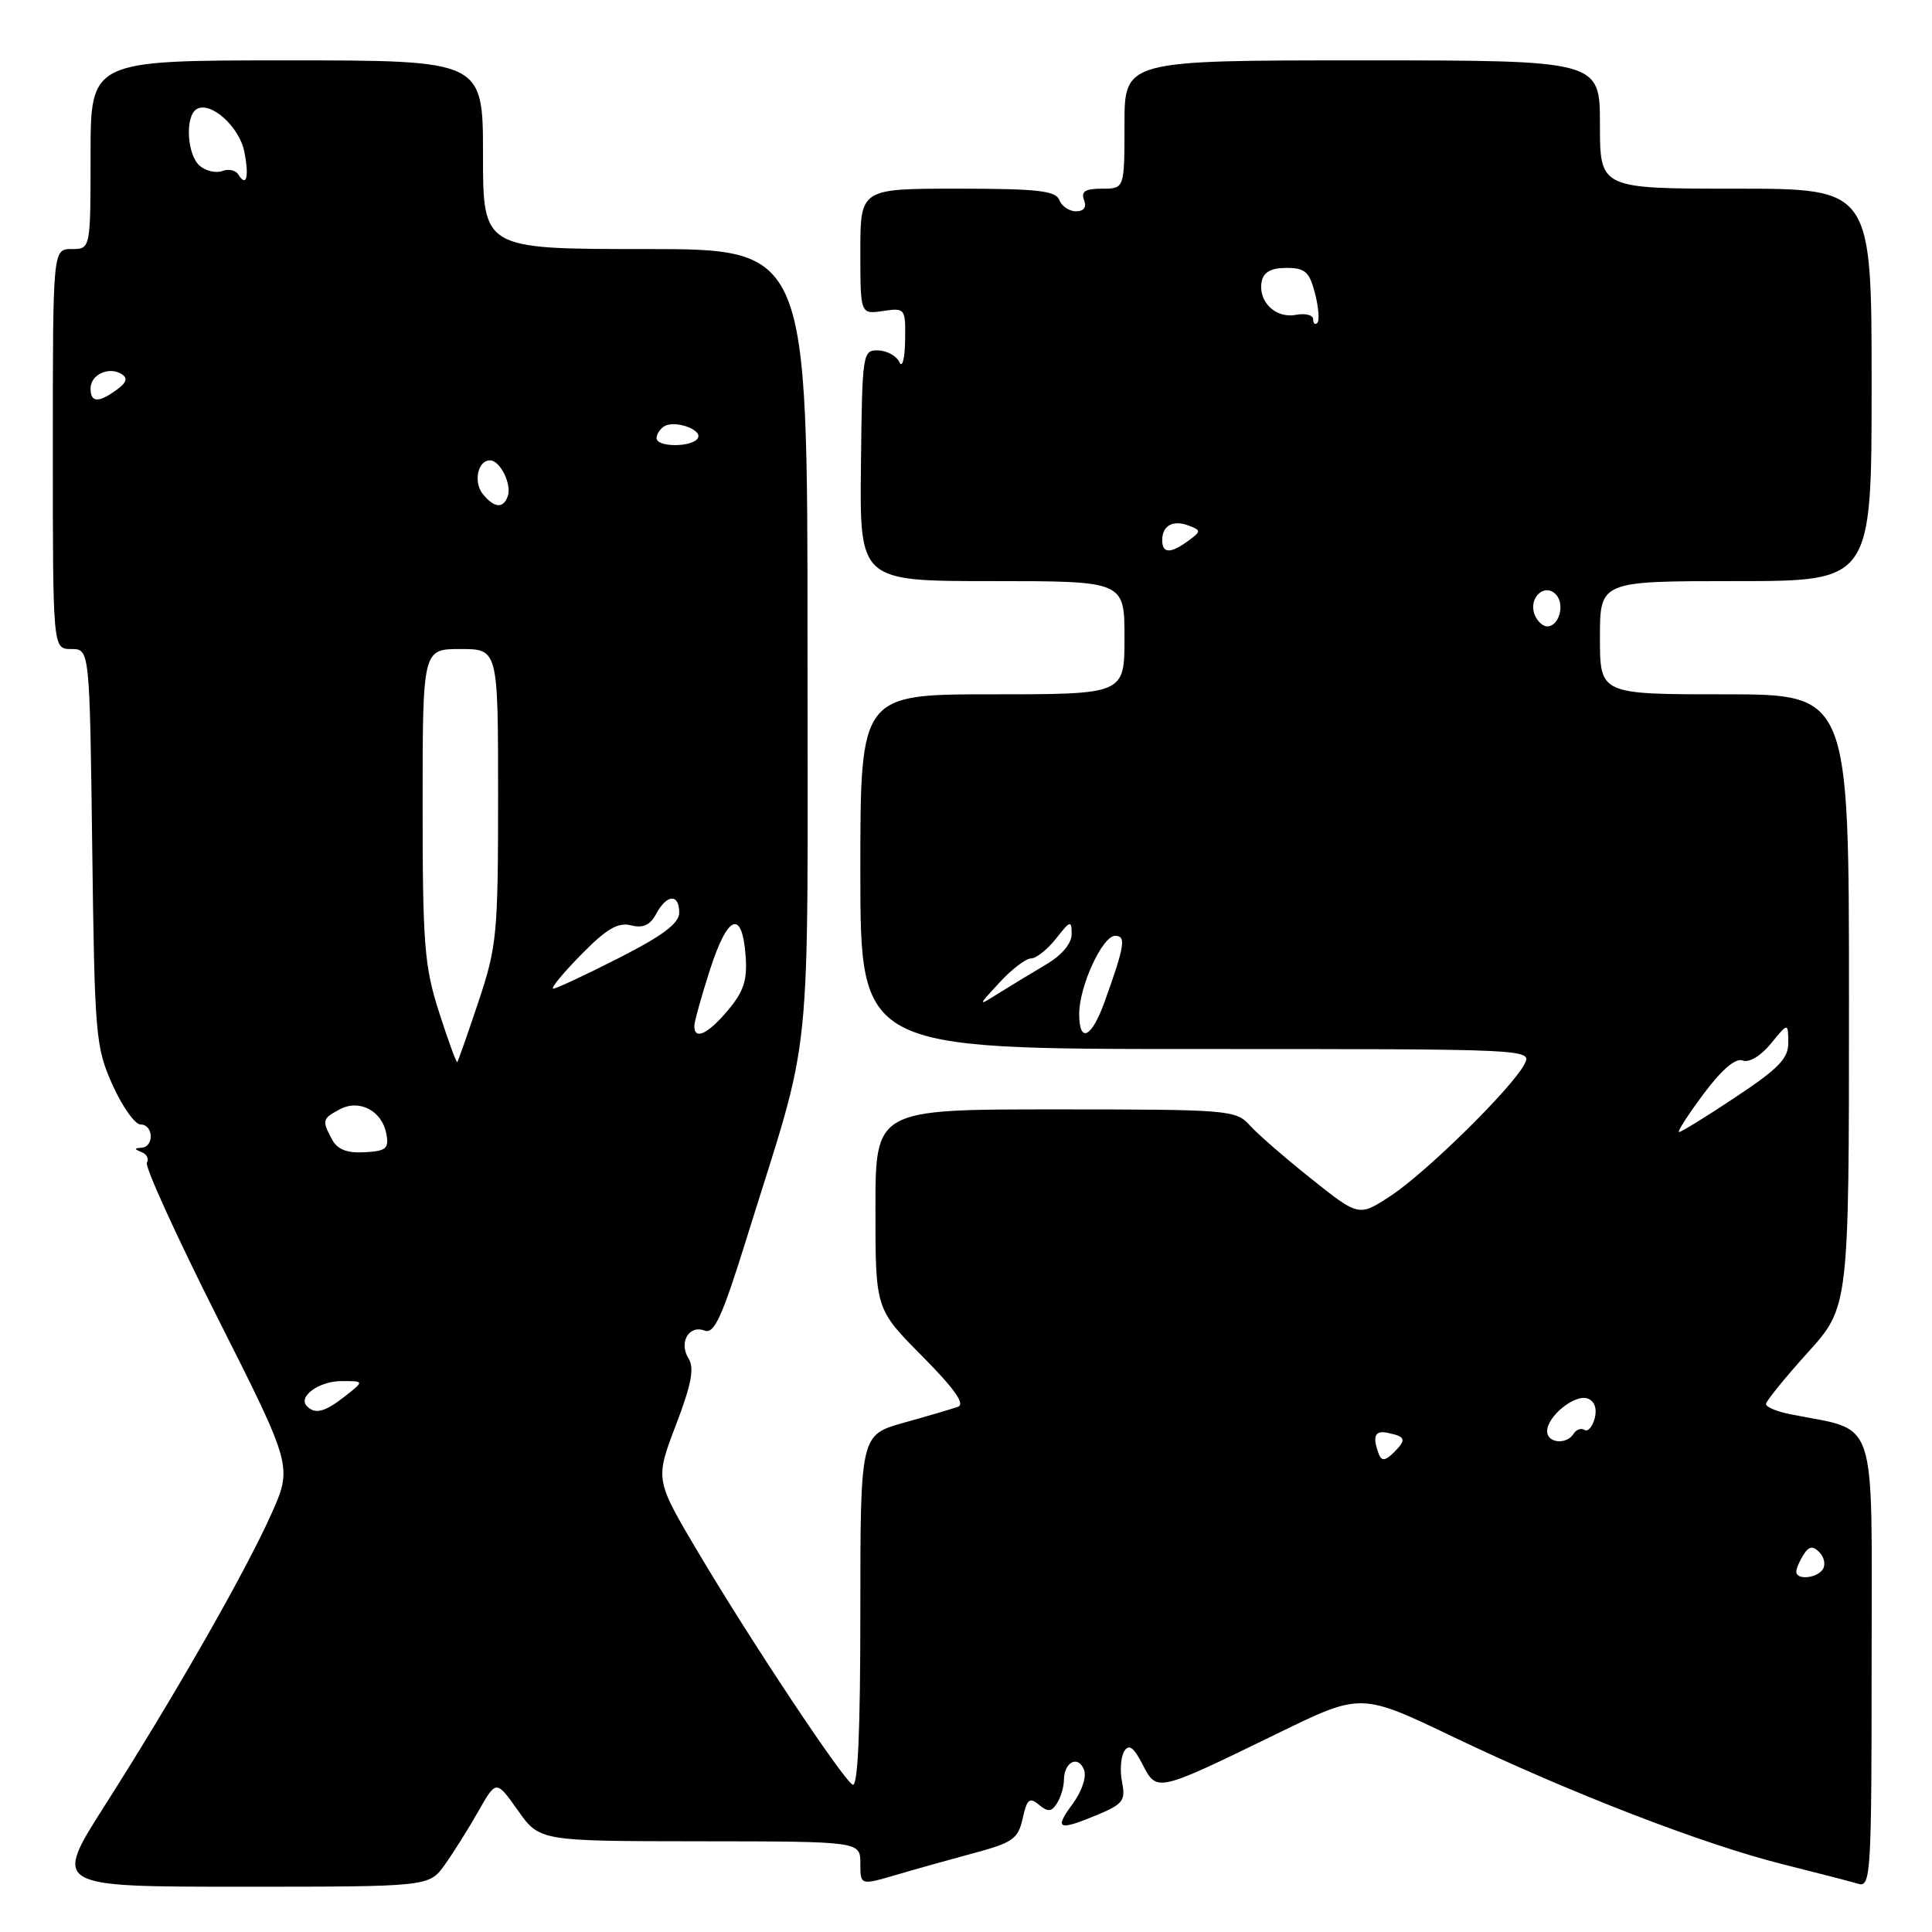 <?xml version="1.0" encoding="UTF-8" standalone="no"?>
<!DOCTYPE svg PUBLIC "-//W3C//DTD SVG 1.1//EN" "http://www.w3.org/Graphics/SVG/1.1/DTD/svg11.dtd" >
<svg xmlns="http://www.w3.org/2000/svg" xmlns:xlink="http://www.w3.org/1999/xlink" version="1.1" viewBox="0 0 256 256">
 <g >
 <path fill="currentColor"
d=" M 58.95 247.07 C 60.10 245.46 62.10 242.27 63.39 239.99 C 65.75 235.84 65.75 235.84 68.63 239.90 C 71.50 243.96 71.50 243.96 92.75 243.98 C 114.00 244.00 114.00 244.00 114.00 246.91 C 114.00 249.82 114.00 249.82 118.75 248.43 C 121.36 247.66 126.05 246.35 129.17 245.51 C 134.19 244.16 134.92 243.64 135.51 240.95 C 136.07 238.39 136.42 238.10 137.67 239.14 C 138.86 240.13 139.33 240.09 140.06 238.94 C 140.56 238.15 140.98 236.74 140.98 235.81 C 141.01 233.45 142.88 232.53 143.64 234.51 C 144.00 235.45 143.35 237.38 142.10 239.07 C 139.64 242.41 140.22 242.64 145.49 240.44 C 148.79 239.06 149.16 238.56 148.68 236.14 C 148.38 234.64 148.51 232.80 148.96 232.06 C 149.59 231.05 150.21 231.50 151.40 233.80 C 153.31 237.50 153.19 237.53 169.42 229.62 C 180.34 224.30 180.34 224.30 192.56 230.15 C 208.16 237.61 225.65 244.37 236.22 247.02 C 240.77 248.16 245.29 249.33 246.25 249.62 C 247.89 250.10 248.00 248.24 248.00 220.11 C 248.00 186.77 248.98 189.75 237.20 187.39 C 235.44 187.04 234.00 186.43 234.00 186.05 C 234.00 185.66 236.48 182.61 239.50 179.26 C 245.00 173.19 245.00 173.19 245.00 132.59 C 245.00 92.00 245.00 92.00 228.50 92.00 C 212.00 92.00 212.00 92.00 212.00 84.50 C 212.00 77.00 212.00 77.00 230.00 77.00 C 248.00 77.00 248.00 77.00 248.00 51.00 C 248.00 25.00 248.00 25.00 230.00 25.00 C 212.00 25.00 212.00 25.00 212.00 16.50 C 212.00 8.00 212.00 8.00 180.50 8.00 C 149.00 8.00 149.00 8.00 149.00 16.50 C 149.00 25.00 149.00 25.00 146.03 25.00 C 143.80 25.00 143.21 25.37 143.64 26.50 C 144.01 27.46 143.62 28.00 142.58 28.00 C 141.67 28.00 140.68 27.32 140.36 26.50 C 139.89 25.27 137.43 25.00 126.89 25.00 C 114.00 25.00 114.00 25.00 114.00 33.33 C 114.00 41.65 114.00 41.65 117.00 41.21 C 119.95 40.78 120.00 40.84 119.93 45.14 C 119.89 47.54 119.55 48.83 119.18 48.00 C 118.81 47.17 117.54 46.47 116.37 46.43 C 114.30 46.37 114.24 46.76 114.08 61.68 C 113.91 77.00 113.91 77.00 131.46 77.00 C 149.00 77.00 149.00 77.00 149.00 84.50 C 149.00 92.00 149.00 92.00 131.50 92.00 C 114.00 92.00 114.00 92.00 114.00 115.50 C 114.00 139.00 114.00 139.00 158.54 139.00 C 203.07 139.00 203.07 139.00 201.97 141.06 C 200.25 144.28 188.96 155.38 184.28 158.45 C 180.06 161.22 180.06 161.22 173.78 156.22 C 170.33 153.47 166.64 150.27 165.60 149.11 C 163.76 147.08 162.83 147.00 139.85 147.00 C 116.00 147.00 116.00 147.00 116.00 160.22 C 116.00 173.45 116.00 173.45 122.18 179.68 C 126.48 184.02 127.93 186.07 126.93 186.41 C 126.14 186.69 122.91 187.64 119.75 188.52 C 114.00 190.14 114.00 190.14 114.00 213.63 C 114.00 229.48 113.67 236.91 112.97 236.48 C 111.56 235.61 99.59 217.61 92.57 205.79 C 86.80 196.07 86.80 196.07 89.54 188.88 C 91.62 183.45 92.03 181.28 91.24 180.01 C 89.91 177.89 91.28 175.51 93.37 176.31 C 94.64 176.80 95.70 174.47 98.89 164.21 C 107.82 135.50 107.00 143.54 107.00 85.14 C 107.00 33.00 107.00 33.00 85.50 33.00 C 64.00 33.00 64.00 33.00 64.00 20.50 C 64.00 8.00 64.00 8.00 38.00 8.00 C 12.00 8.00 12.00 8.00 12.00 20.50 C 12.00 33.00 12.00 33.00 9.50 33.00 C 7.00 33.00 7.00 33.00 7.00 59.50 C 7.00 86.00 7.00 86.00 9.44 86.00 C 11.88 86.00 11.88 86.00 12.22 112.25 C 12.54 137.29 12.66 138.74 14.91 143.75 C 16.21 146.64 17.88 149.00 18.63 149.00 C 20.34 149.00 20.46 151.97 18.75 152.08 C 17.76 152.14 17.76 152.26 18.76 152.66 C 19.45 152.94 19.77 153.57 19.46 154.06 C 19.16 154.54 23.38 163.81 28.84 174.64 C 38.77 194.33 38.77 194.33 35.91 200.71 C 32.44 208.43 23.16 224.68 13.88 239.25 C 7.03 250.00 7.03 250.00 31.95 250.00 C 56.86 250.00 56.86 250.00 58.95 247.07 Z  M 238.02 208.25 C 238.02 207.84 238.45 206.83 238.97 206.01 C 239.69 204.88 240.20 204.80 241.07 205.67 C 241.71 206.31 241.92 207.31 241.55 207.91 C 240.80 209.14 237.99 209.41 238.02 208.25 Z  M 182.72 192.72 C 181.82 190.36 182.15 189.50 183.82 189.85 C 186.27 190.35 186.41 190.73 184.72 192.43 C 183.59 193.56 183.07 193.63 182.72 192.72 Z  M 205.00 189.65 C 205.00 187.66 208.71 184.67 210.39 185.32 C 211.29 185.66 211.64 186.66 211.31 187.93 C 211.01 189.06 210.40 189.75 209.96 189.47 C 209.51 189.19 208.86 189.42 208.51 189.98 C 207.59 191.47 205.00 191.23 205.00 189.65 Z  M 40.68 186.34 C 39.41 185.08 42.27 183.00 45.26 183.00 C 48.27 183.00 48.27 183.00 45.73 185.00 C 43.06 187.10 41.77 187.44 40.68 186.34 Z  M 44.00 150.99 C 42.64 148.47 42.70 148.23 45.00 147.00 C 47.61 145.60 50.61 147.17 51.19 150.22 C 51.56 152.20 51.18 152.52 48.31 152.68 C 45.97 152.81 44.70 152.31 44.00 150.99 Z  M 225.71 144.98 C 228.13 141.73 229.97 140.16 230.91 140.52 C 231.76 140.85 233.31 139.92 234.65 138.29 C 236.93 135.50 236.93 135.50 236.96 138.10 C 236.99 140.23 235.73 141.55 230.01 145.35 C 226.17 147.91 222.78 150.00 222.49 150.00 C 222.20 150.00 223.65 147.74 225.71 144.98 Z  M 58.19 134.16 C 56.23 128.06 56.00 125.22 56.00 106.68 C 56.00 86.00 56.00 86.00 61.00 86.00 C 66.00 86.00 66.00 86.00 66.00 105.48 C 66.00 123.80 65.84 125.42 63.40 132.73 C 61.97 137.00 60.71 140.60 60.59 140.73 C 60.47 140.85 59.39 137.90 58.19 134.16 Z  M 92.00 135.96 C 92.00 135.39 92.95 131.99 94.10 128.41 C 96.45 121.15 98.34 120.46 98.80 126.69 C 99.04 129.86 98.54 131.40 96.46 133.86 C 93.80 137.03 92.00 137.87 92.00 135.96 Z  M 143.00 134.34 C 143.00 130.68 146.08 124.00 147.76 124.00 C 149.25 124.00 149.04 125.31 146.36 132.75 C 144.64 137.55 143.00 138.32 143.00 134.34 Z  M 132.44 130.19 C 134.05 128.44 135.93 127.00 136.61 127.00 C 137.30 127.00 138.79 125.81 139.93 124.37 C 141.82 121.96 142.00 121.91 142.00 123.77 C 142.00 125.01 140.71 126.56 138.66 127.77 C 136.83 128.85 134.02 130.56 132.41 131.56 C 129.50 133.38 129.50 133.38 132.44 130.19 Z  M 76.97 126.53 C 80.35 123.08 81.88 122.18 83.60 122.61 C 85.21 123.02 86.15 122.59 86.95 121.09 C 88.35 118.47 90.00 118.38 90.00 120.93 C 90.00 122.34 87.84 123.97 82.02 126.93 C 77.62 129.17 73.71 131.00 73.31 131.00 C 72.91 131.00 74.56 128.99 76.97 126.53 Z  M 203.34 81.43 C 202.50 79.26 204.62 77.22 206.13 78.73 C 207.41 80.01 206.62 83.00 205.00 83.00 C 204.42 83.00 203.67 82.29 203.34 81.43 Z  M 154.00 71.56 C 154.00 69.62 155.44 68.85 157.55 69.66 C 159.17 70.28 159.16 70.41 157.45 71.66 C 155.09 73.39 154.00 73.36 154.00 71.56 Z  M 64.01 65.51 C 62.69 63.92 63.29 61.00 64.93 61.00 C 66.27 61.00 67.84 64.19 67.28 65.75 C 66.69 67.41 65.52 67.33 64.01 65.51 Z  M 87.00 58.06 C 87.00 57.54 87.45 56.84 88.01 56.49 C 89.42 55.62 93.15 56.94 92.46 58.07 C 91.70 59.29 87.00 59.28 87.00 58.06 Z  M 12.00 51.47 C 12.00 49.64 14.42 48.52 16.10 49.56 C 16.97 50.10 16.79 50.68 15.46 51.65 C 13.05 53.41 12.00 53.36 12.00 51.47 Z  M 174.00 42.31 C 174.00 41.74 172.96 41.48 171.69 41.72 C 169.01 42.23 166.67 39.94 167.18 37.30 C 167.42 36.06 168.43 35.50 170.45 35.50 C 172.93 35.50 173.51 36.01 174.24 38.86 C 174.72 40.71 174.86 42.47 174.56 42.78 C 174.25 43.08 174.00 42.87 174.00 42.31 Z  M 31.57 23.11 C 31.22 22.55 30.27 22.34 29.46 22.66 C 28.64 22.97 27.31 22.67 26.49 21.99 C 24.79 20.58 24.48 15.44 26.04 14.47 C 27.87 13.34 31.70 16.75 32.37 20.09 C 33.04 23.45 32.66 24.88 31.57 23.11 Z "/>
</g>
</svg>